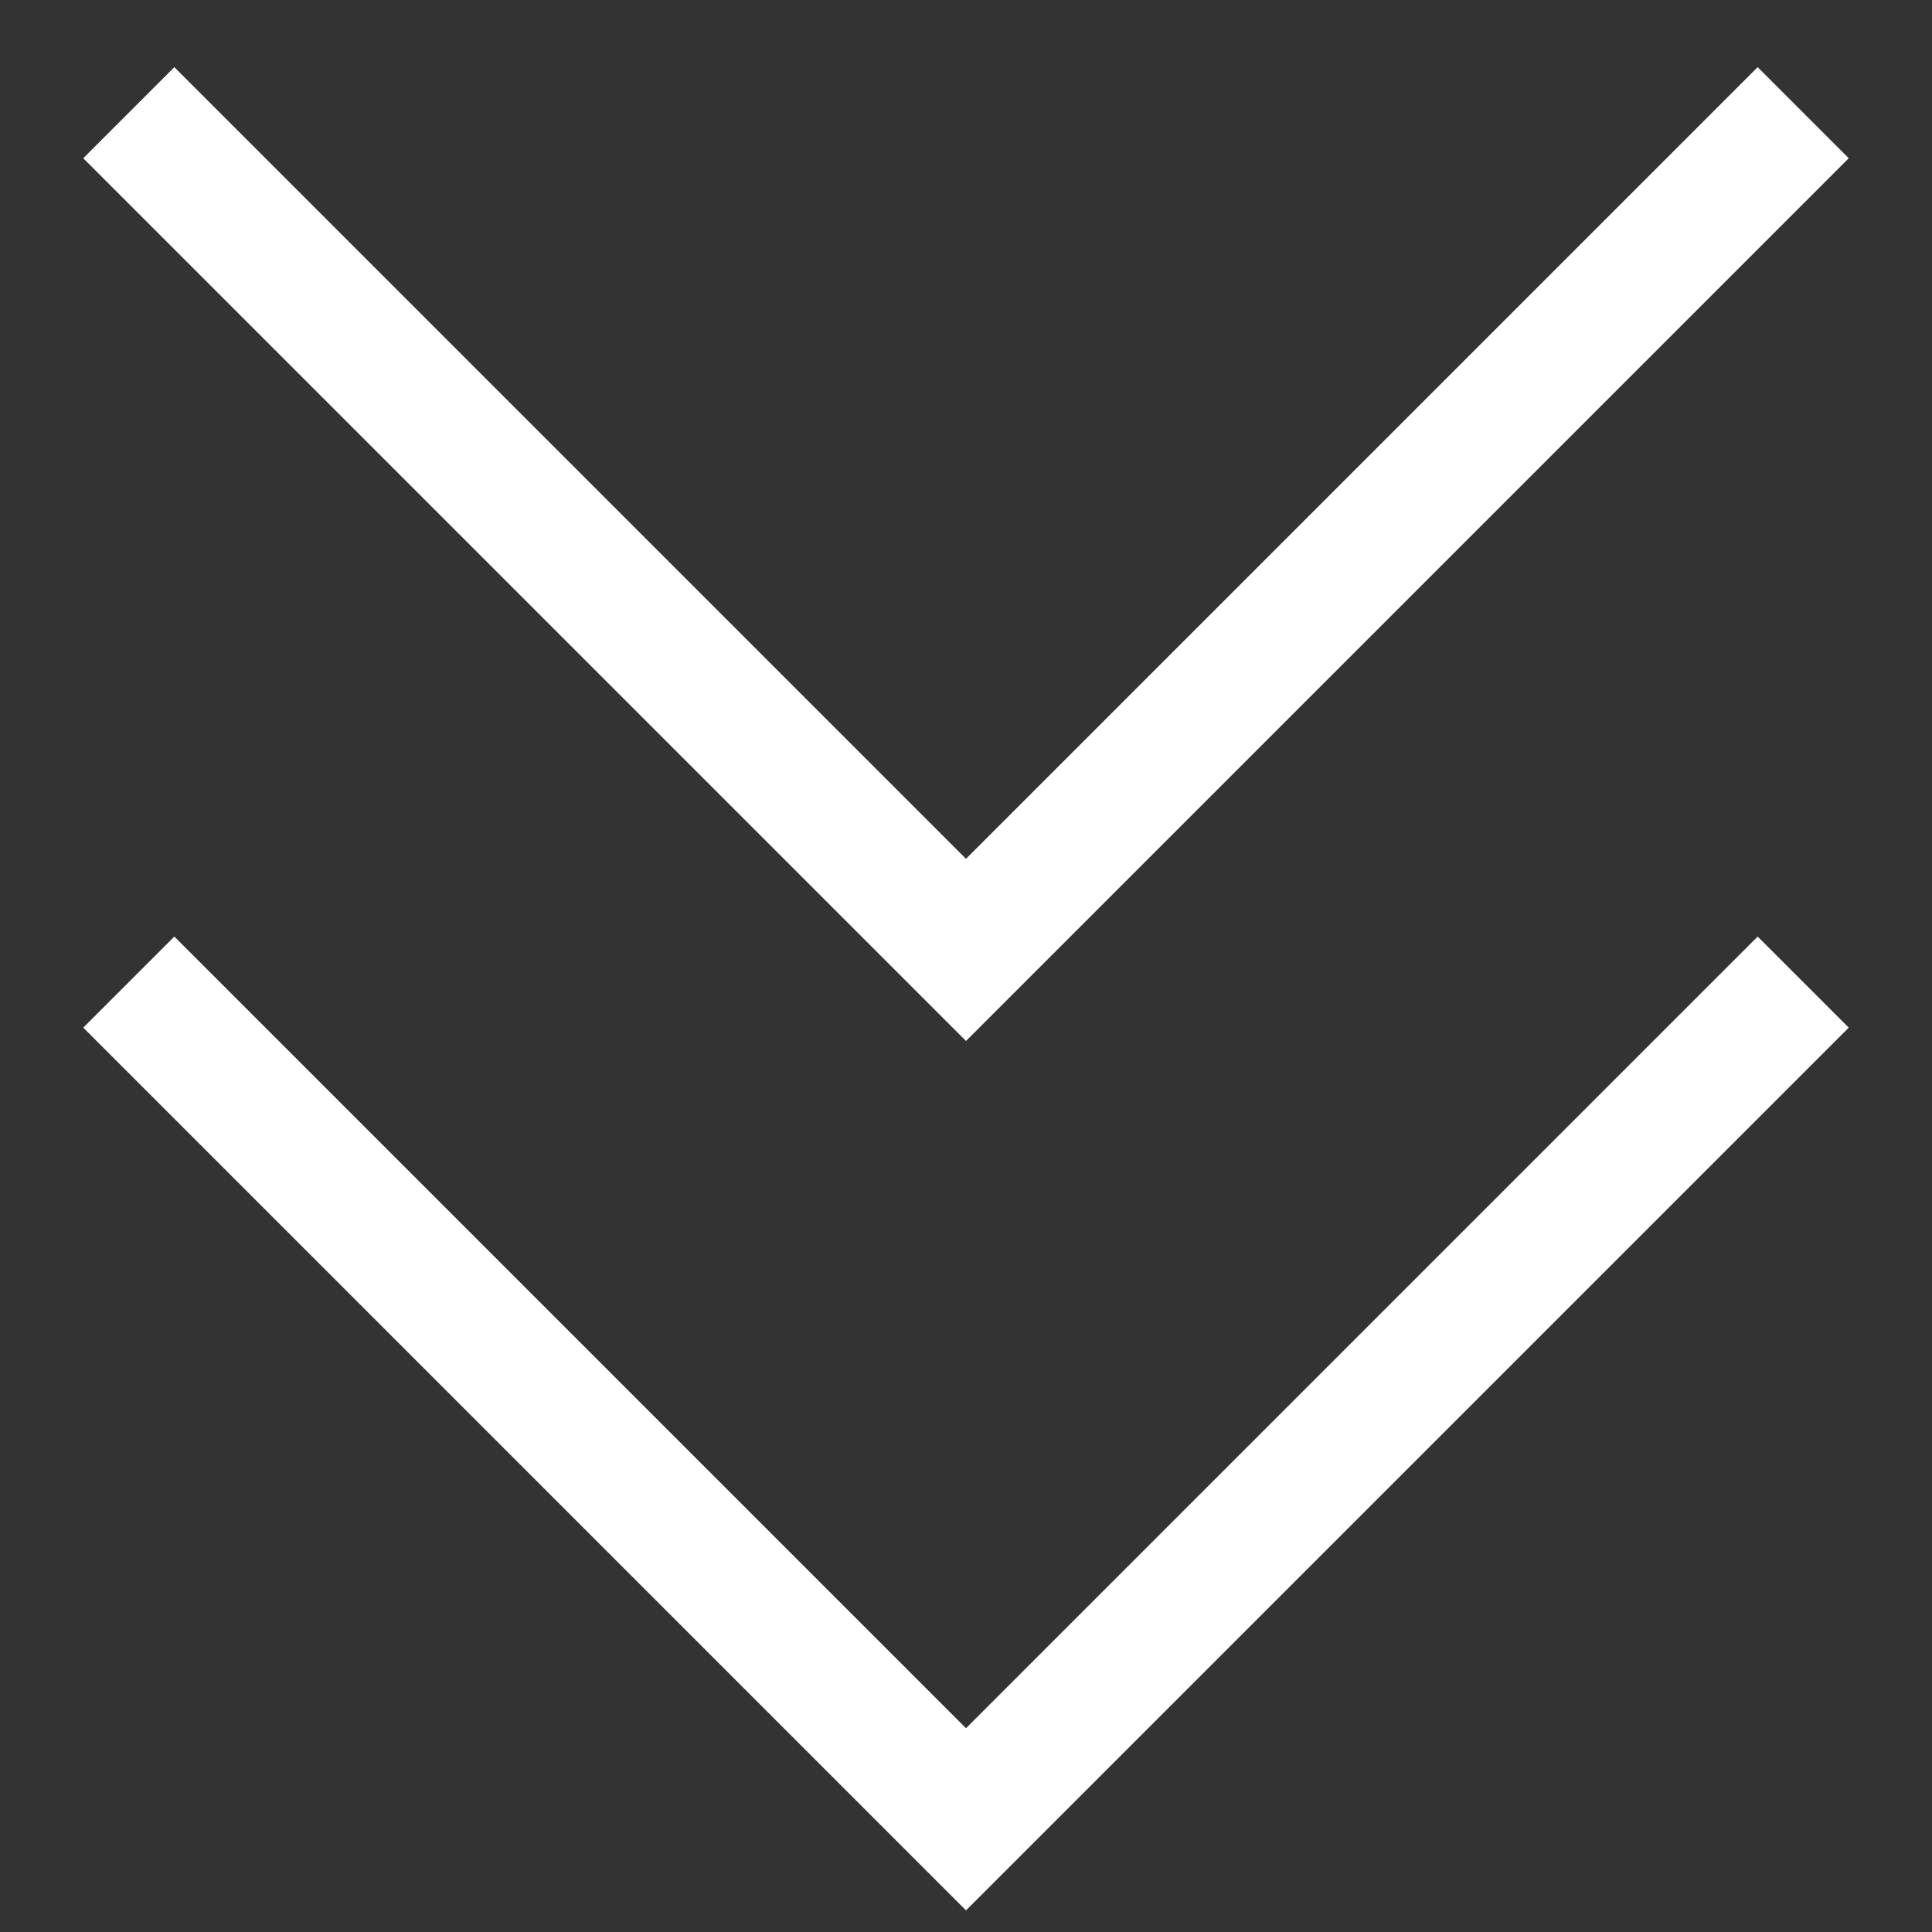 <svg width="15" height="15" viewBox="0 0 15 15" fill="none" xmlns="http://www.w3.org/2000/svg">
<rect x="0" y="0" width="15" height="15" fill="#333333" stroke="none"/>
<path d="M1 0.875L7.5 7.375L14 0.875" stroke="white"/>
<path d="M1 7.625L7.5 14.125L14 7.625" stroke="white"/>
</svg>
